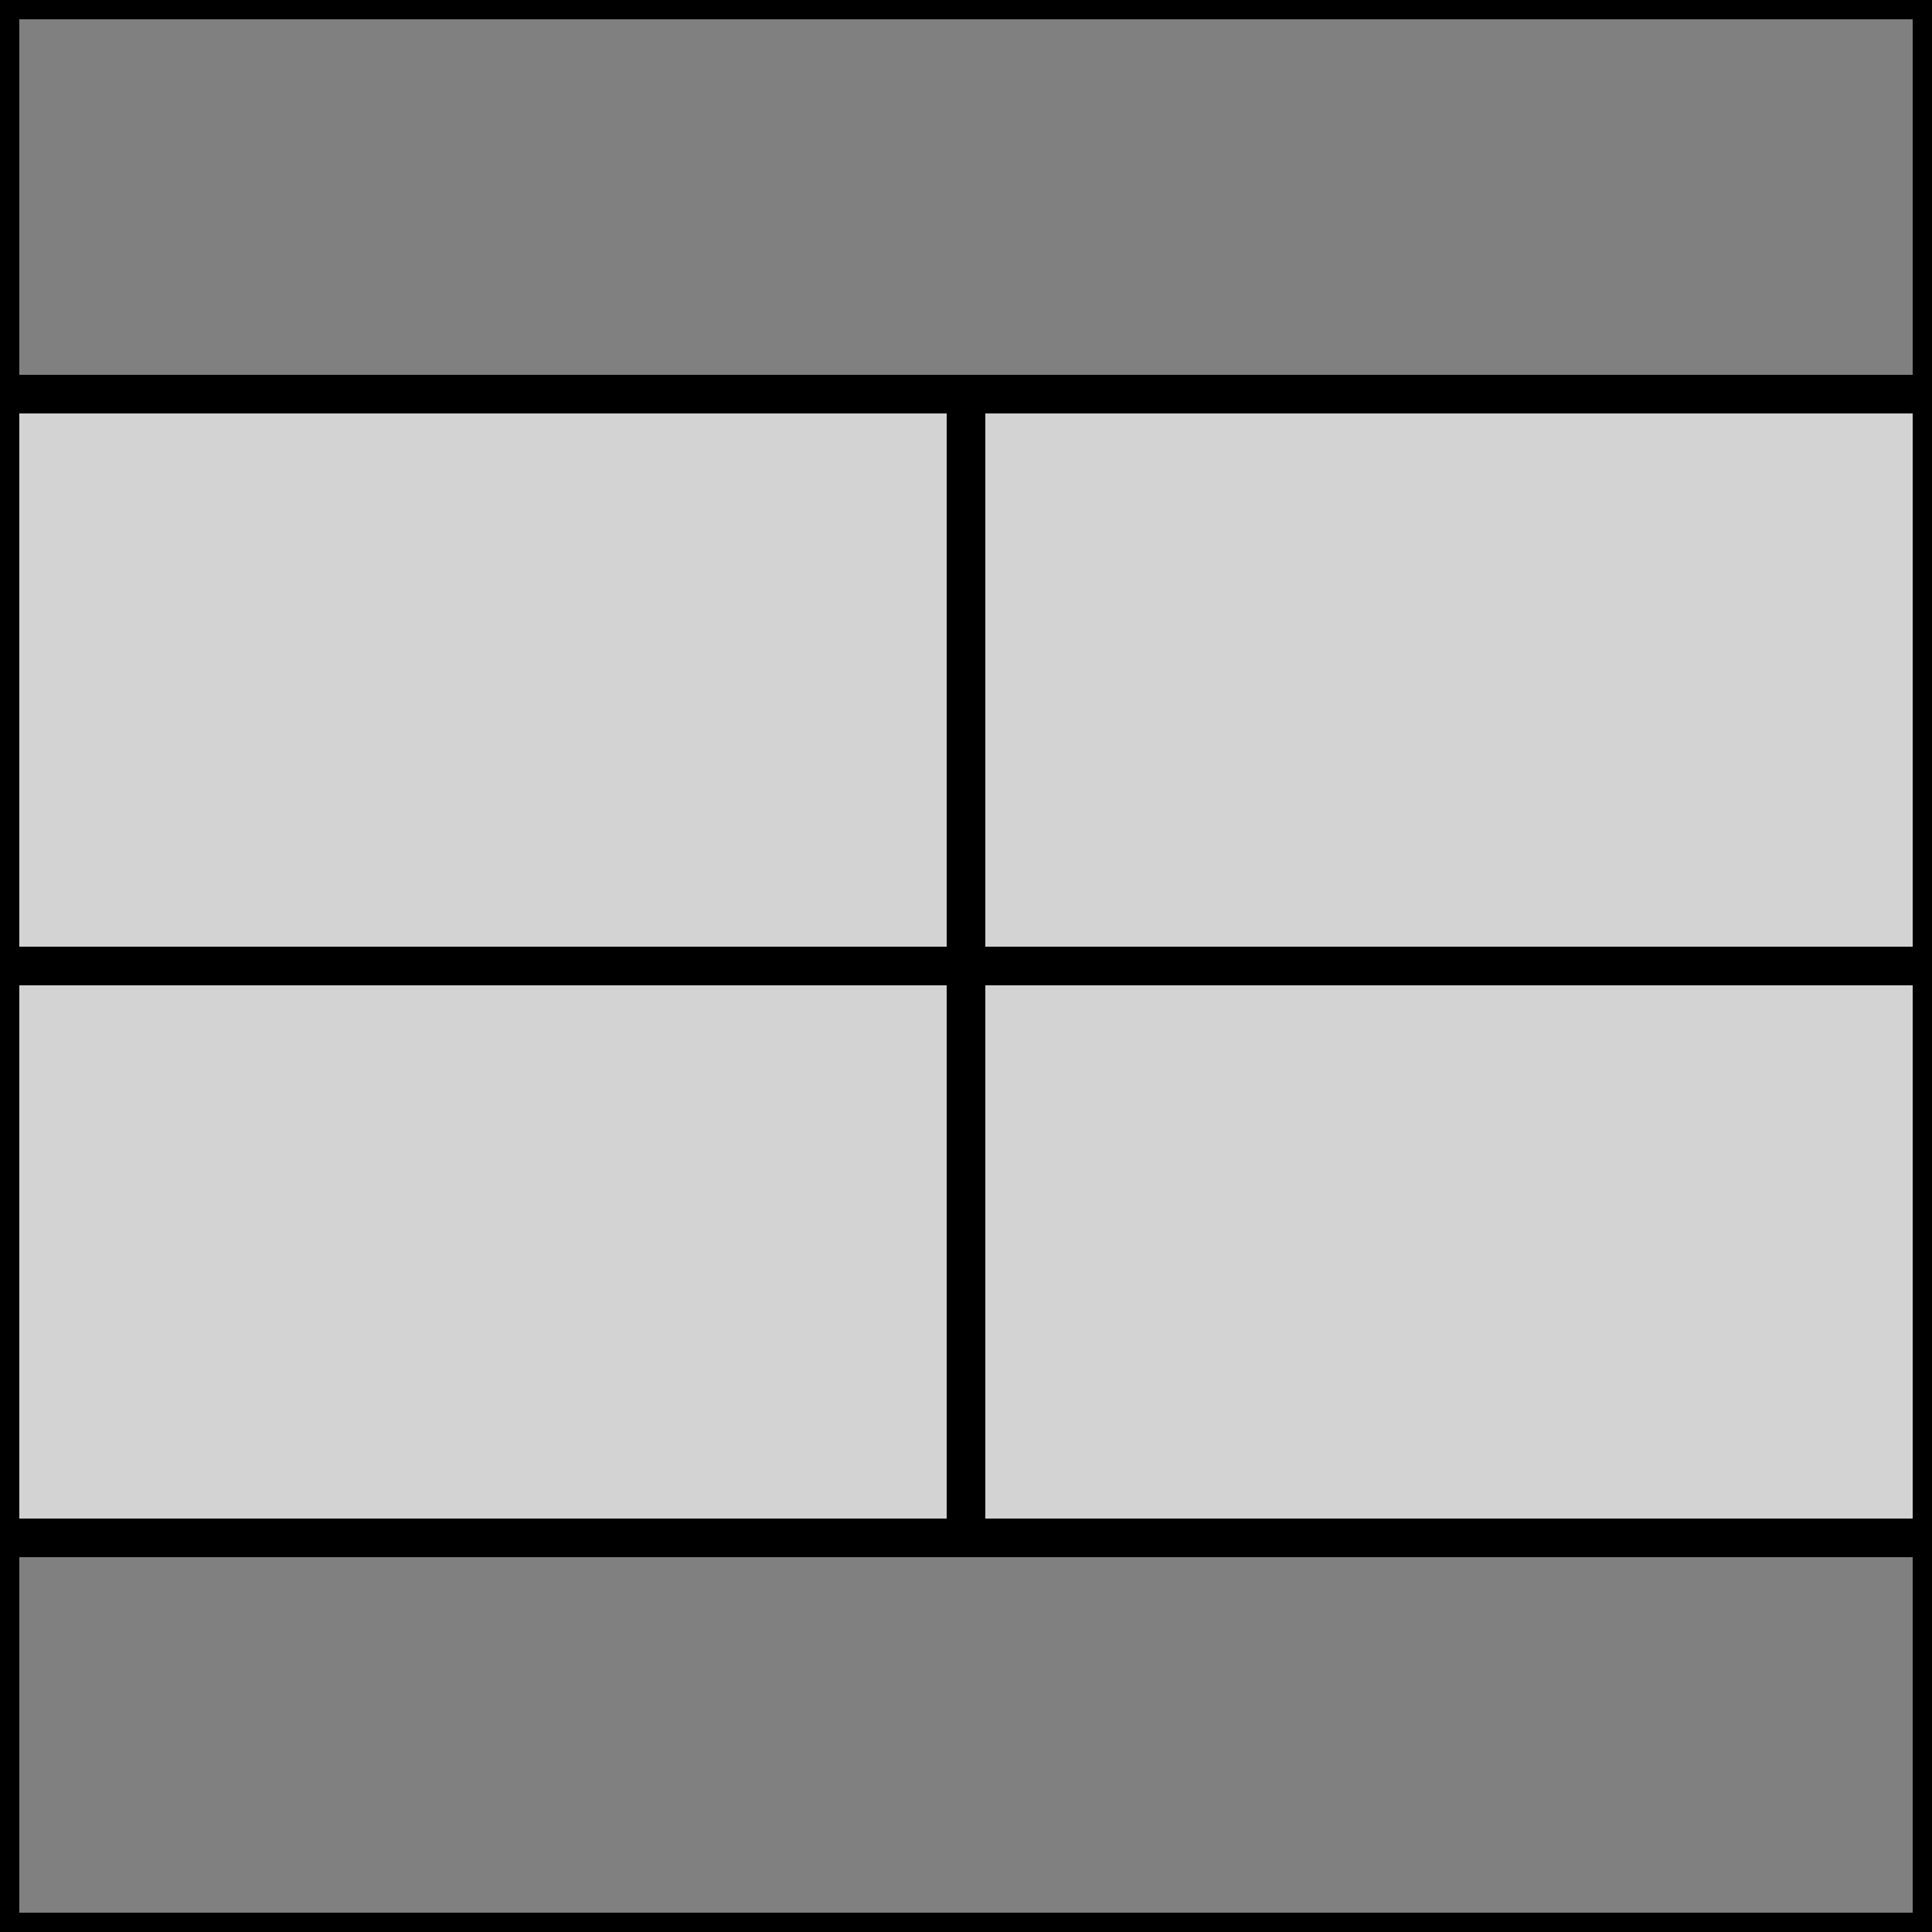<?xml version="1.0" standalone="no"?>
<!DOCTYPE svg PUBLIC "-//W3C//DTD SVG 1.1//EN" "http://www.w3.org/Graphics/SVG/1.1/DTD/svg11.dtd">
<svg width="100" height="100" viewBox="0 -100 100 100" xmlns="http://www.w3.org/2000/svg" version="1.1">
<title>OpenSCAD Model</title>
<path d="
M 0,-0 L 50,-0 L 50,-50 L 0,-50 z
" stroke="black" fill="lightgray" stroke-width="2.0"/>
<path d="
M 50,-0 L 100,-0 L 100,-50 L 50,-50 z
" stroke="black" fill="lightgray" stroke-width="2.0"/>
<path d="
M 0,-50 L 50,-50 L 50,-100 L 0,-100 z
" stroke="black" fill="lightgray" stroke-width="2.0"/>
<path d="
M 50,-50 L 100,-50 L 100,-100 L 50,-100 z
" stroke="black" fill="lightgray" stroke-width="2.0"/>

<path
  d="M 0,-79.6 L 100,-79.6 L 100,-100 L 0,-100 z"
  stroke="black" fill="gray" stroke-width="2.0"/>
<path
 d="M 0,-0 L 100,-0 L 100,-20.4 L 0,-20.4 z"
 stroke="black" fill="gray" stroke-width="2.0"/>
</svg>

